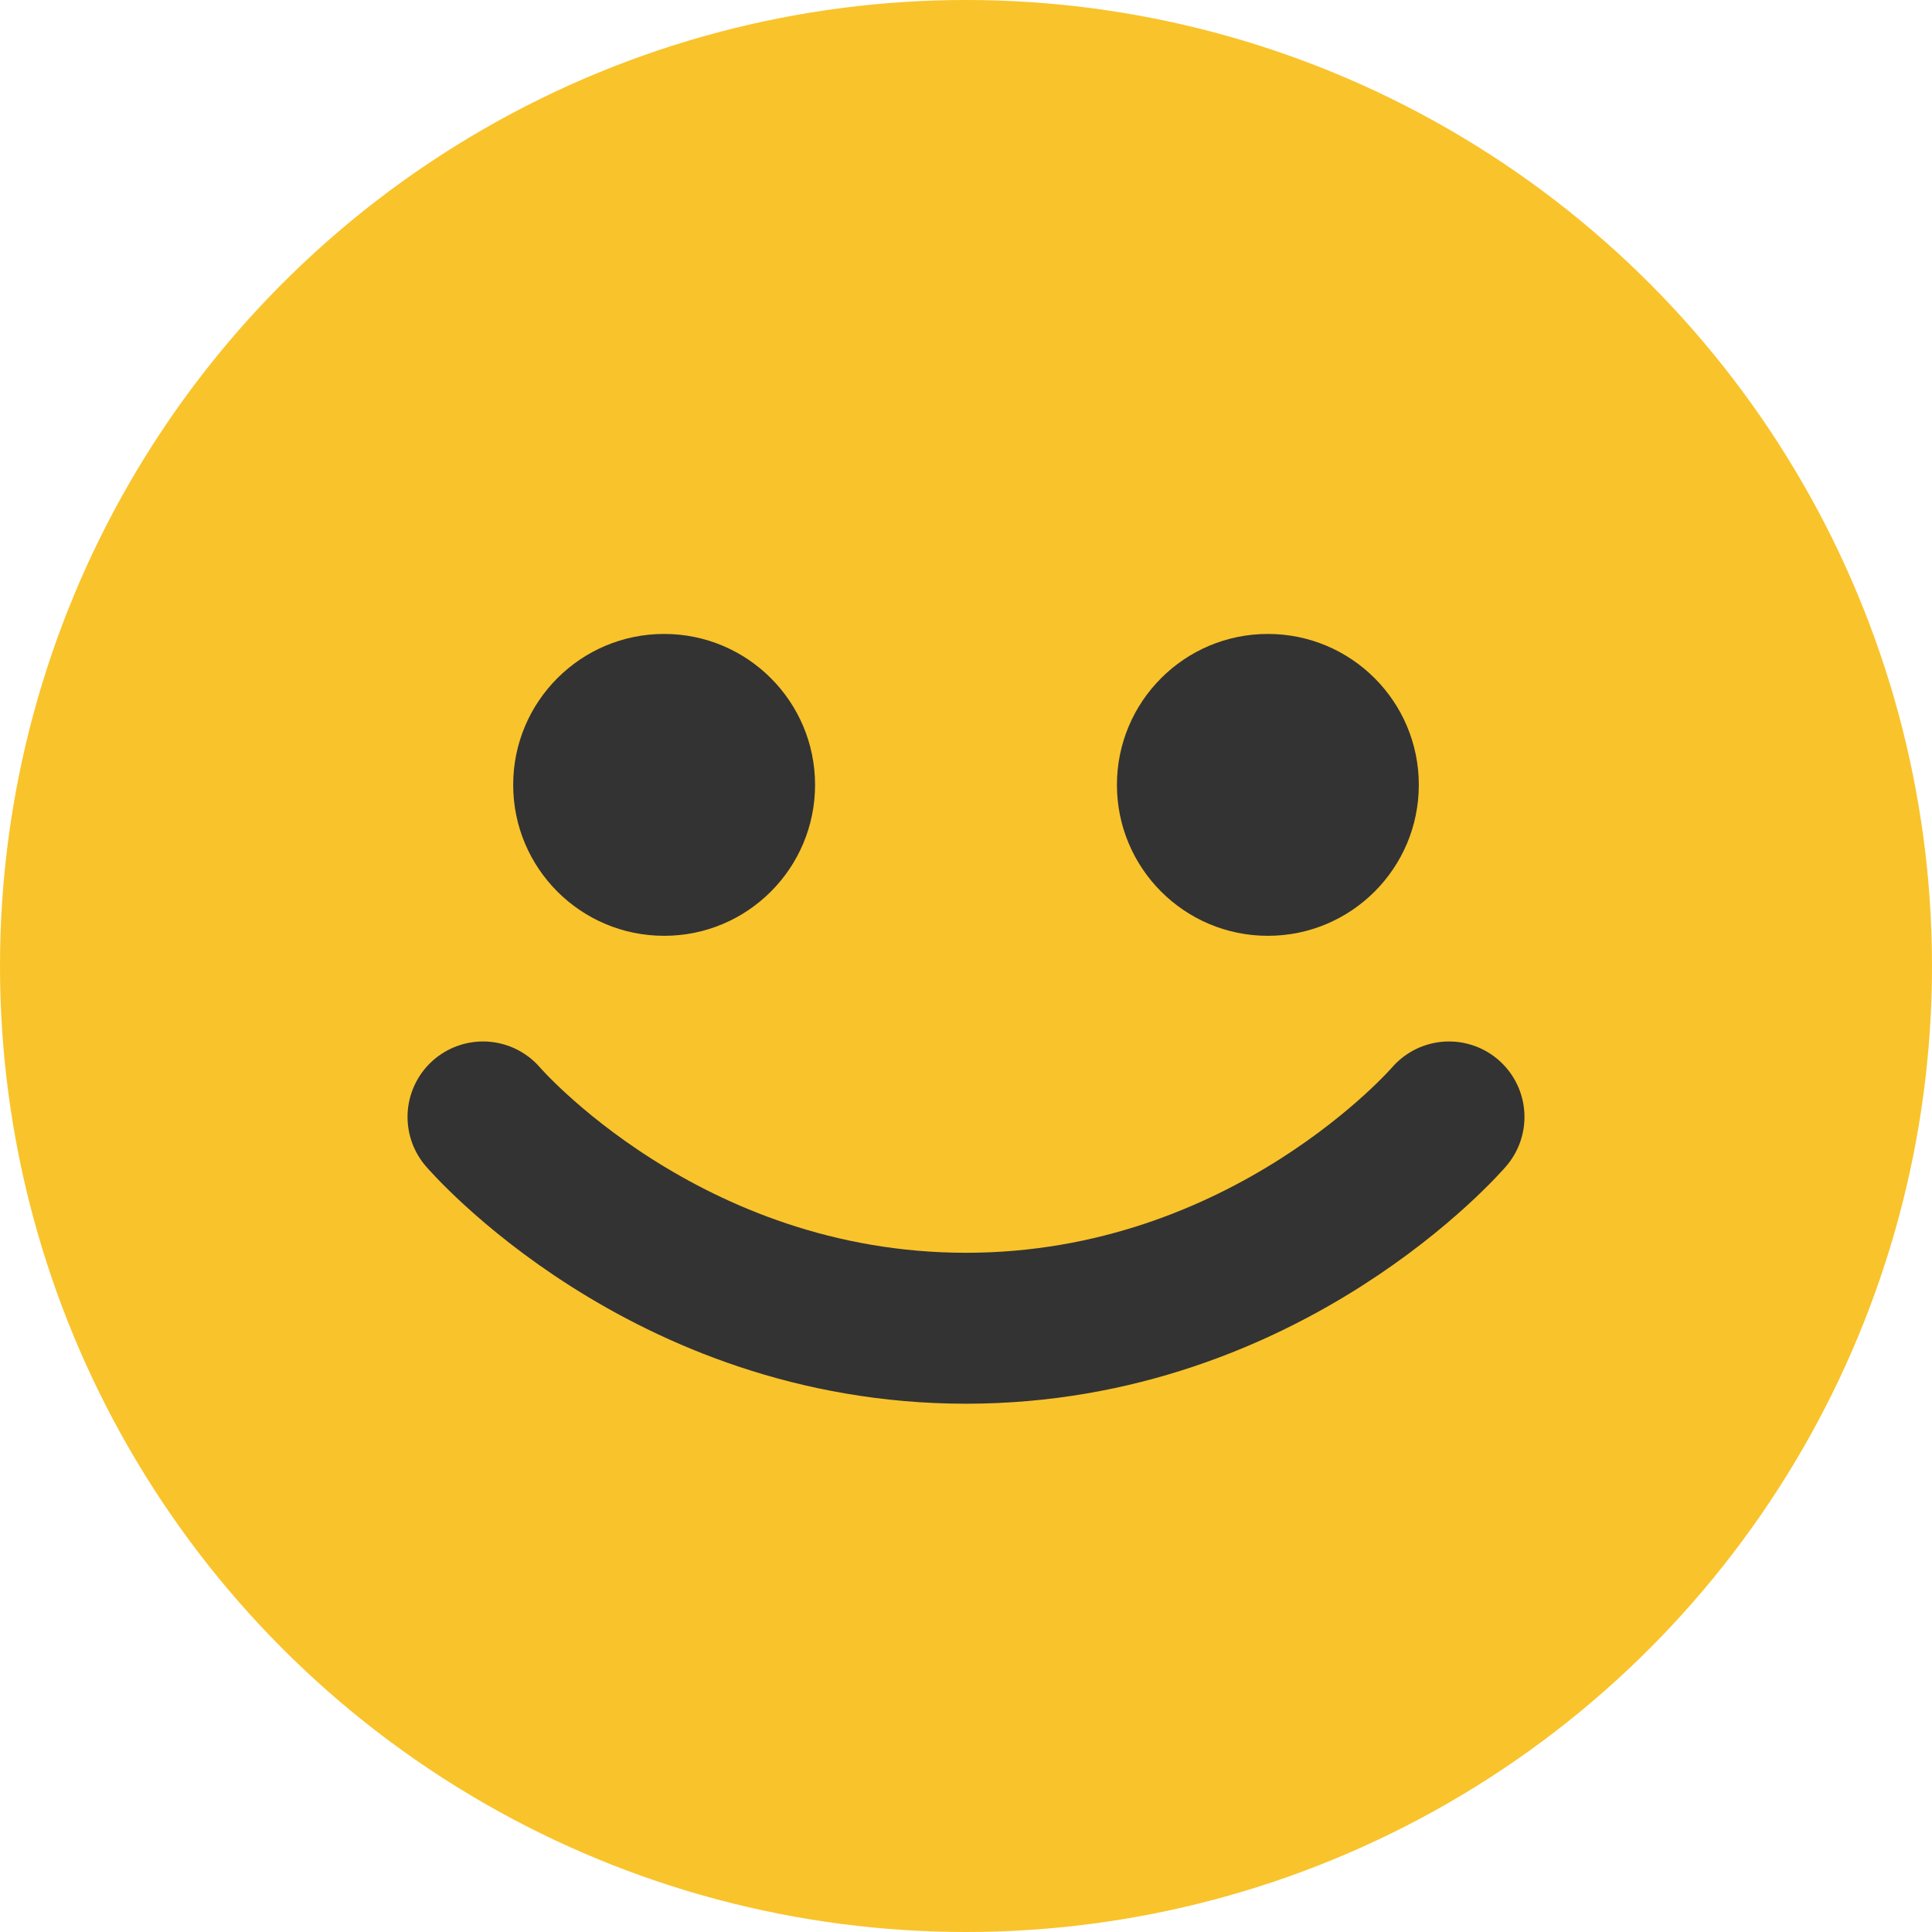 <?xml version="1.0" encoding="UTF-8"?>
<svg width="32" height="32" viewBox="0 0 32 32" fill="none" xmlns="http://www.w3.org/2000/svg">
    <!-- Background Circle -->
    <circle cx="16" cy="16" r="16" fill="#f9c32b"/>
    
    <!-- Smile -->
    <path d="M8 18.5C8 18.5 11 22 16 22C21 22 24 18.5 24 18.5" stroke="#333" stroke-width="2.5" stroke-linecap="round"/>
    
    <!-- Eyes -->
    <circle cx="11" cy="13" r="2.5" fill="#333"/>
    <circle cx="21" cy="13" r="2.5" fill="#333"/>
</svg> 